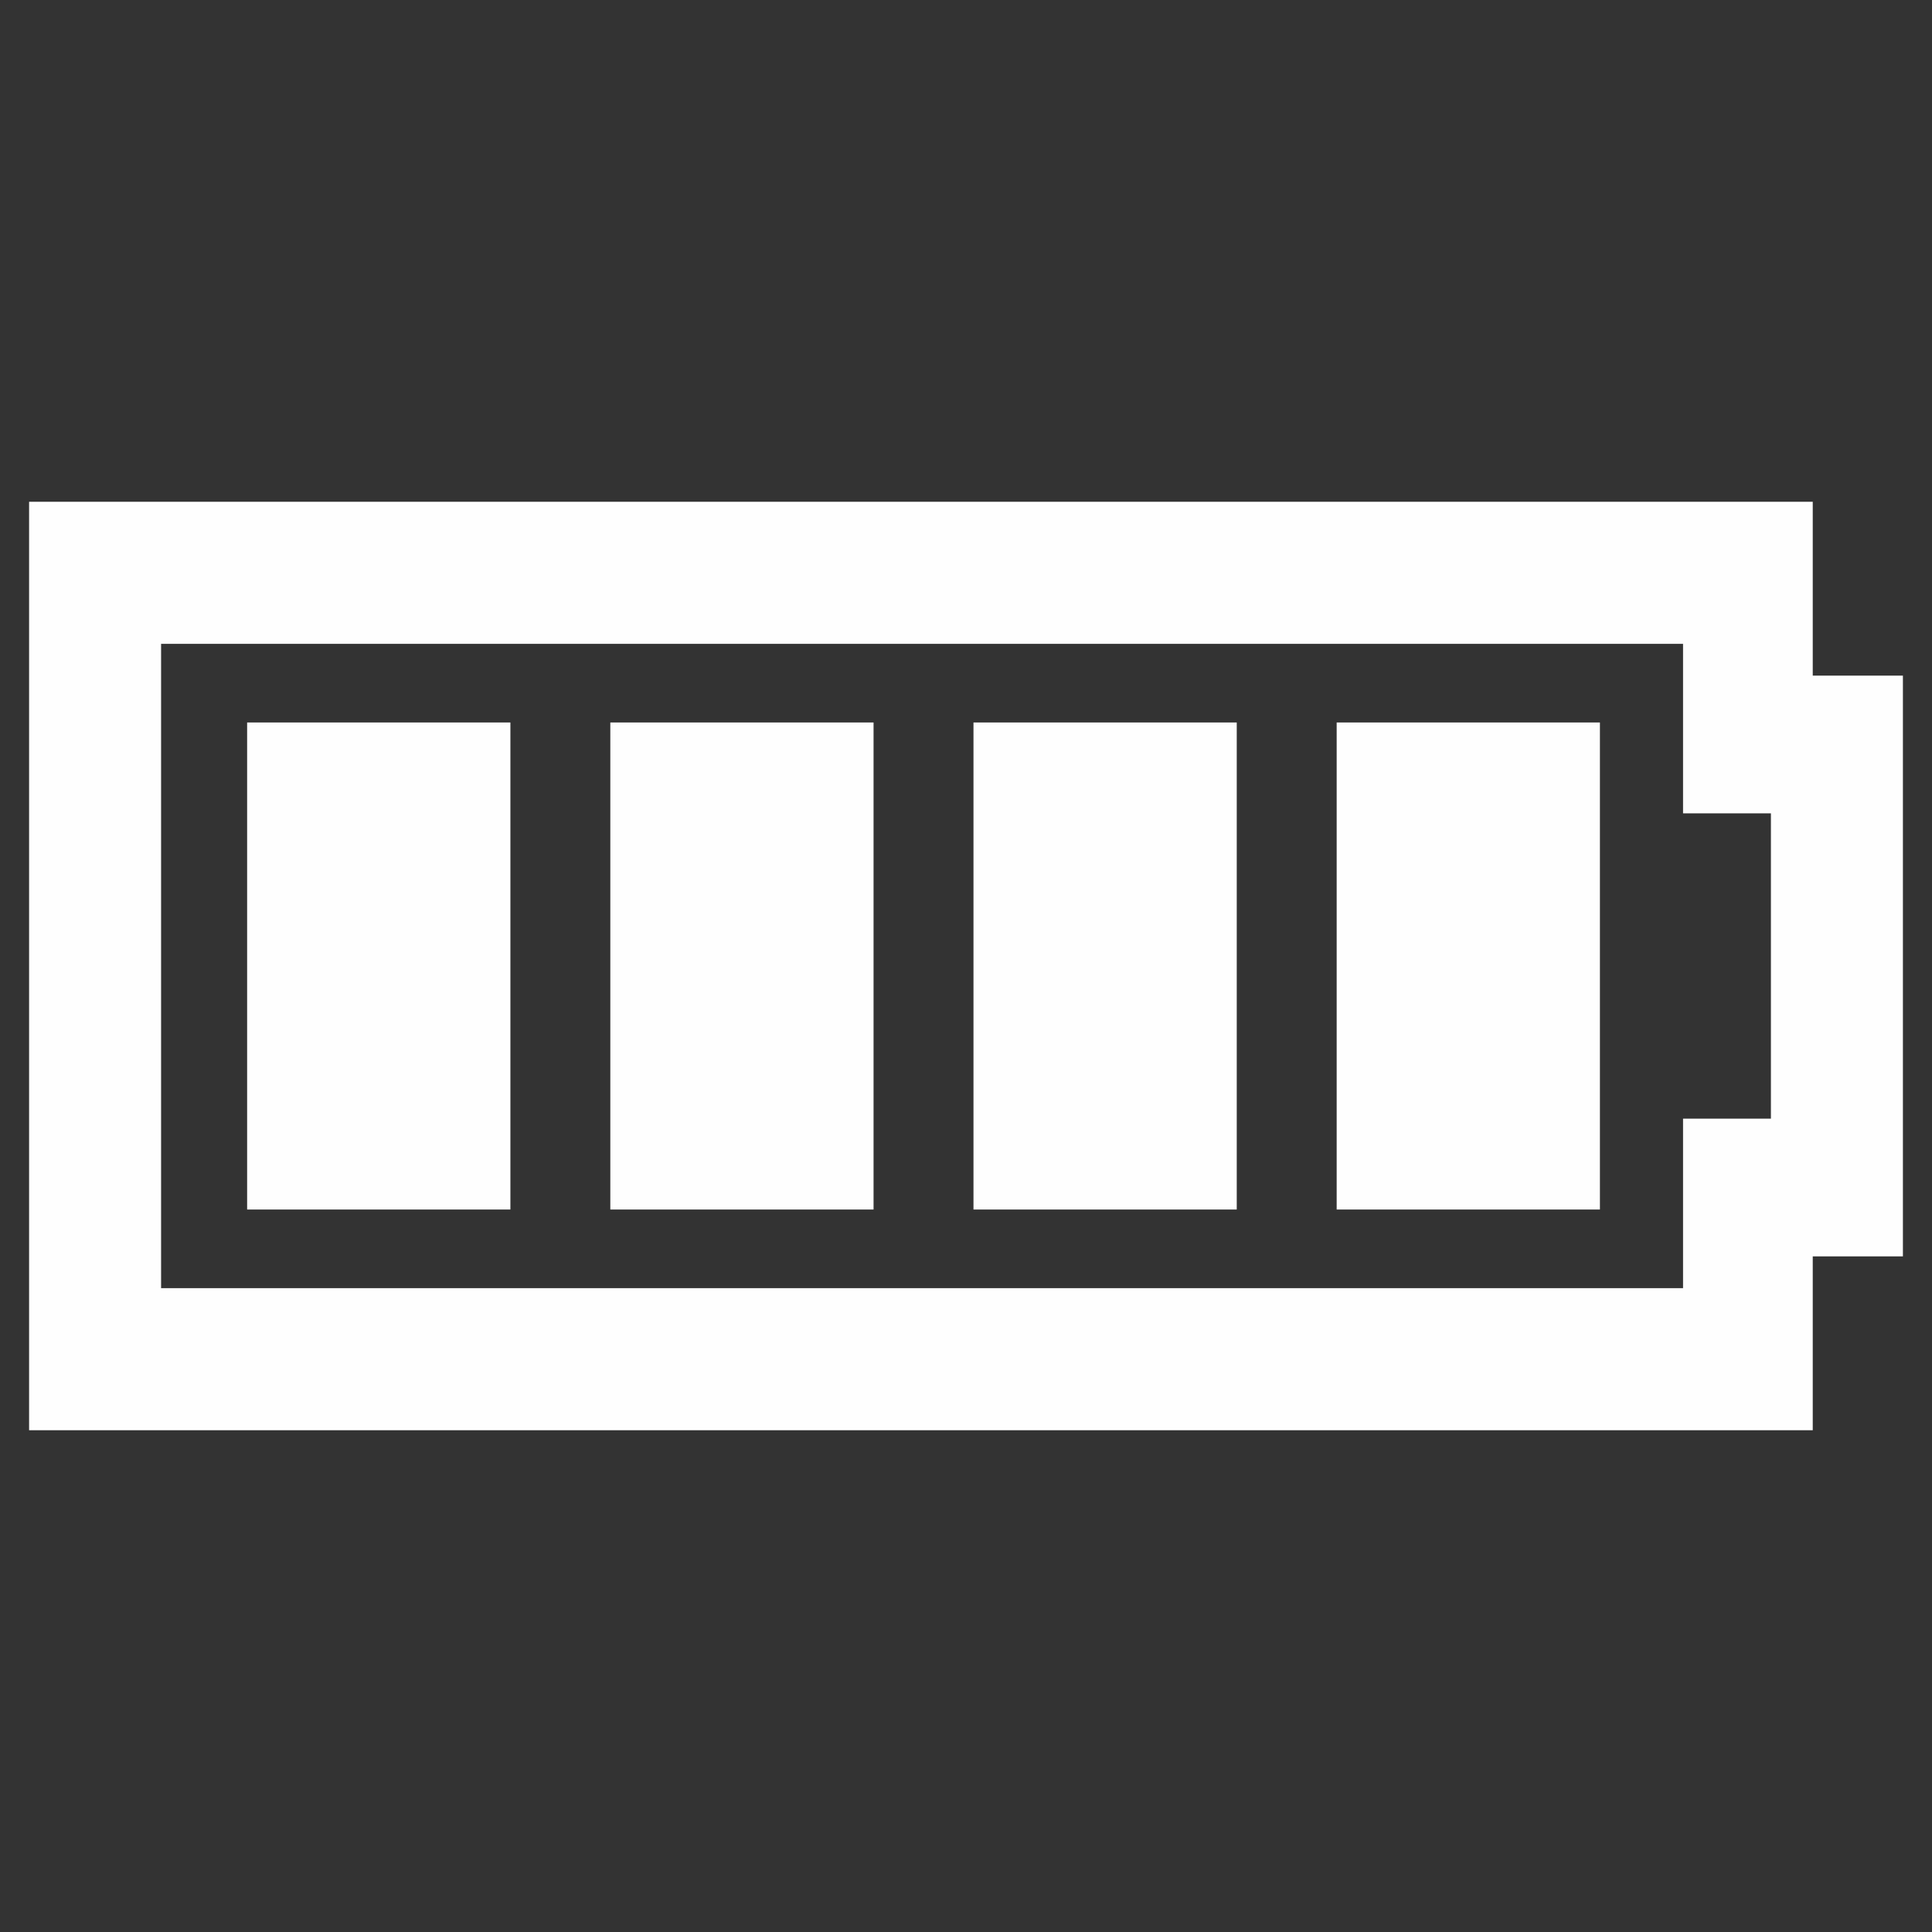 <?xml version="1.0" encoding="UTF-8"?>
<!DOCTYPE svg PUBLIC "-//W3C//DTD SVG 1.1//EN" "http://www.w3.org/Graphics/SVG/1.1/DTD/svg11.dtd">
<!-- Creator: CorelDRAW X7 -->
<svg xmlns="http://www.w3.org/2000/svg" xml:space="preserve" width="100px" height="100px" version="1.1" style="shape-rendering:geometricPrecision; text-rendering:geometricPrecision; image-rendering:optimizeQuality; fill-rule:evenodd; clip-rule:evenodd"
viewBox="0 0 1000000 1000000"
 xmlns:xlink="http://www.w3.org/1999/xlink">
 <rect x="0" y="0" width="1000000" height="1000000" fill="#333333" stroke="none"/>
 <defs>
  <style type="text/css">
   <![CDATA[
    .fil0 {fill:#FEFEFE}
   ]]>
  </style>
 </defs>
 <g id="Слой_x0020_1">
  <path class="fil0" d="M938275 349704l46666 0 0 300592 -46666 0 0 89989 -923216 0 0 -480570 923216 0 0 89989zm-834562 -16453l747077 0 20351 0 0 87733 45484 0 0 20350 0 117332 0 20350 -45484 0 0 67383 0 20350 -20351 0 -747077 0 -20338 0 0 -20350 0 -292798 0 -20350 20338 0z"/>
  <polygon class="fil0" points="127914,373952 264179,373952 264179,626048 127914,626048 "/>
  <polygon class="fil0" points="315900,373952 452153,373952 452153,626048 315900,626048 "/>
  <polygon class="fil0" points="503874,373952 640139,373952 640139,626048 503874,626048 "/>
  <polygon class="fil0" points="691860,373952 828113,373952 828113,626048 691860,626048 "/>
 </g>
</svg>
